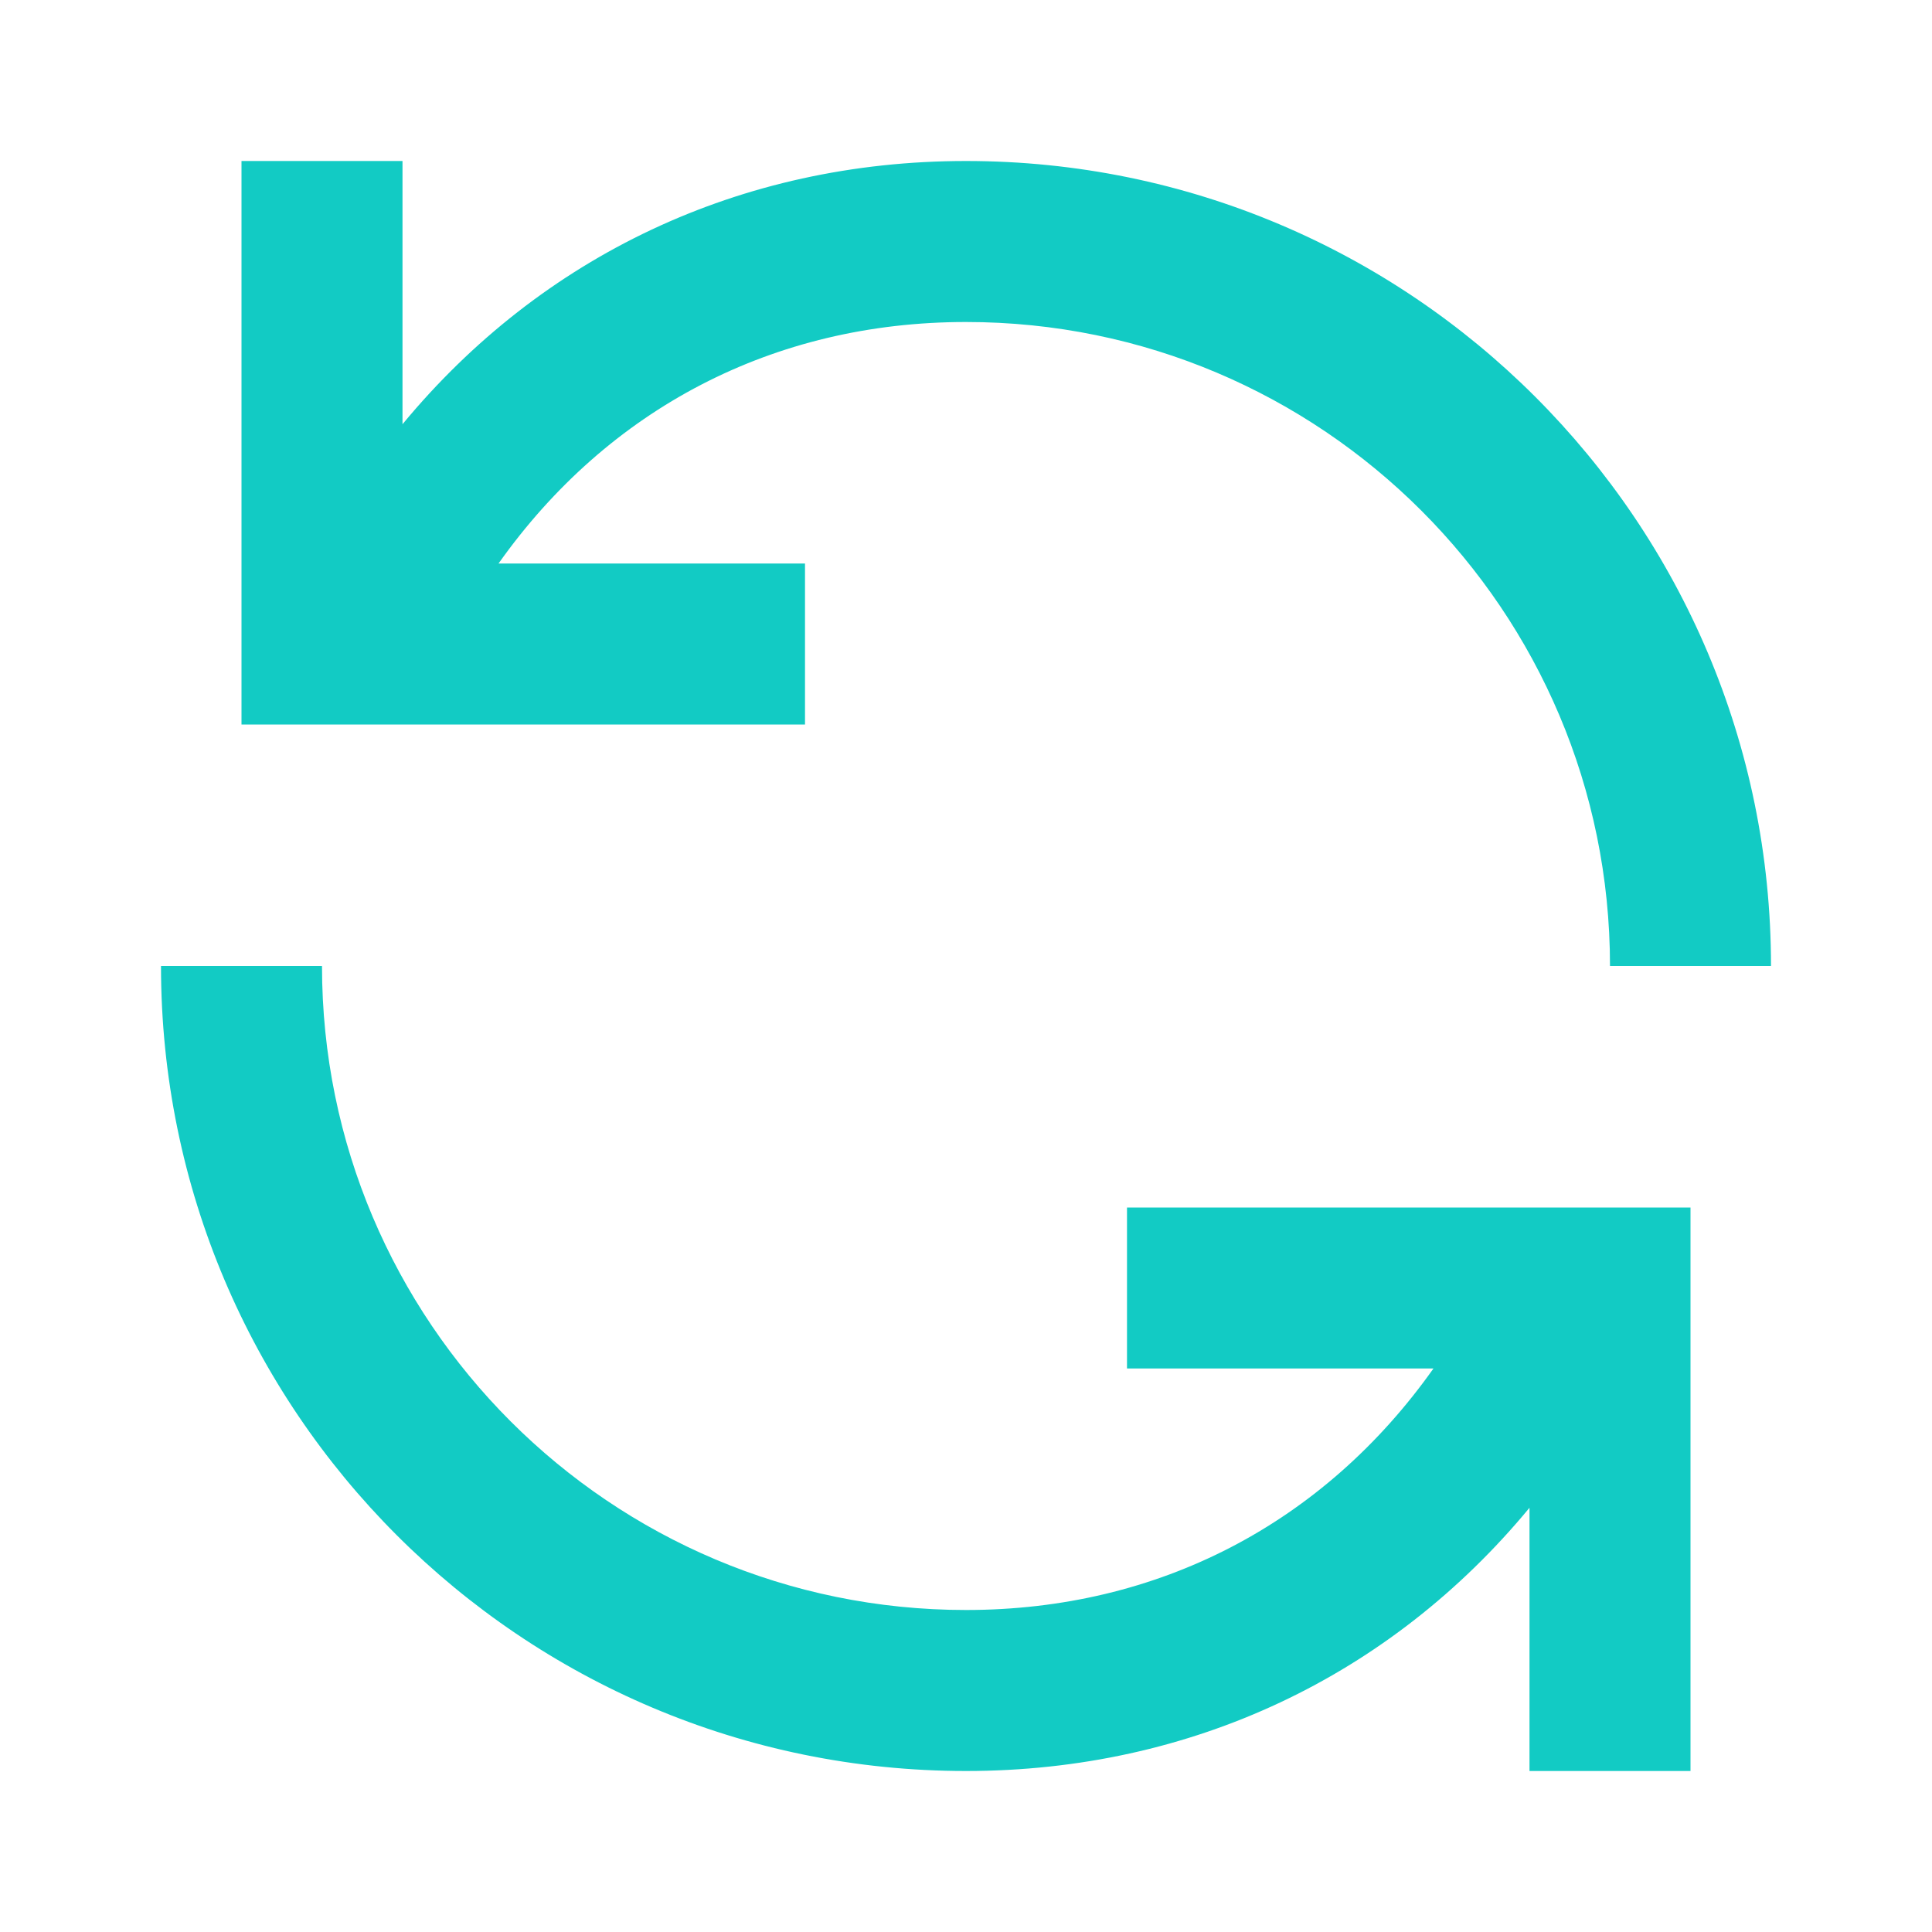 <?xml version="1.0" ?><svg height="24" viewBox="0 0 24 24" width="24" xmlns="http://www.w3.org/2000/svg"><path d="M6.193,7 L10,7 L10,9 L3,9 L3,2 L5,2 L5,5.27 C6.725,3.183 9.196,2 12,2 C17.523,2 22,6.477 22,12 C20,12 22,12 20,12 C20,7.582 16.418,4 12,4 C9.606,4 7.554,5.079 6.193,7 Z M17.807,17 L14,17 L14,15 L21,15 L21,22 L19,22 L19,18.73 C17.275,20.817 14.804,22 12,22 C6.477,22 2,17.523 2,12 C2,12 4,12 4,12 C4,16.418 7.582,20 12,20 C14.394,20 16.446,18.921 17.807,17 Z" fill-rule="evenodd" fill="#12CBC4"/></svg>